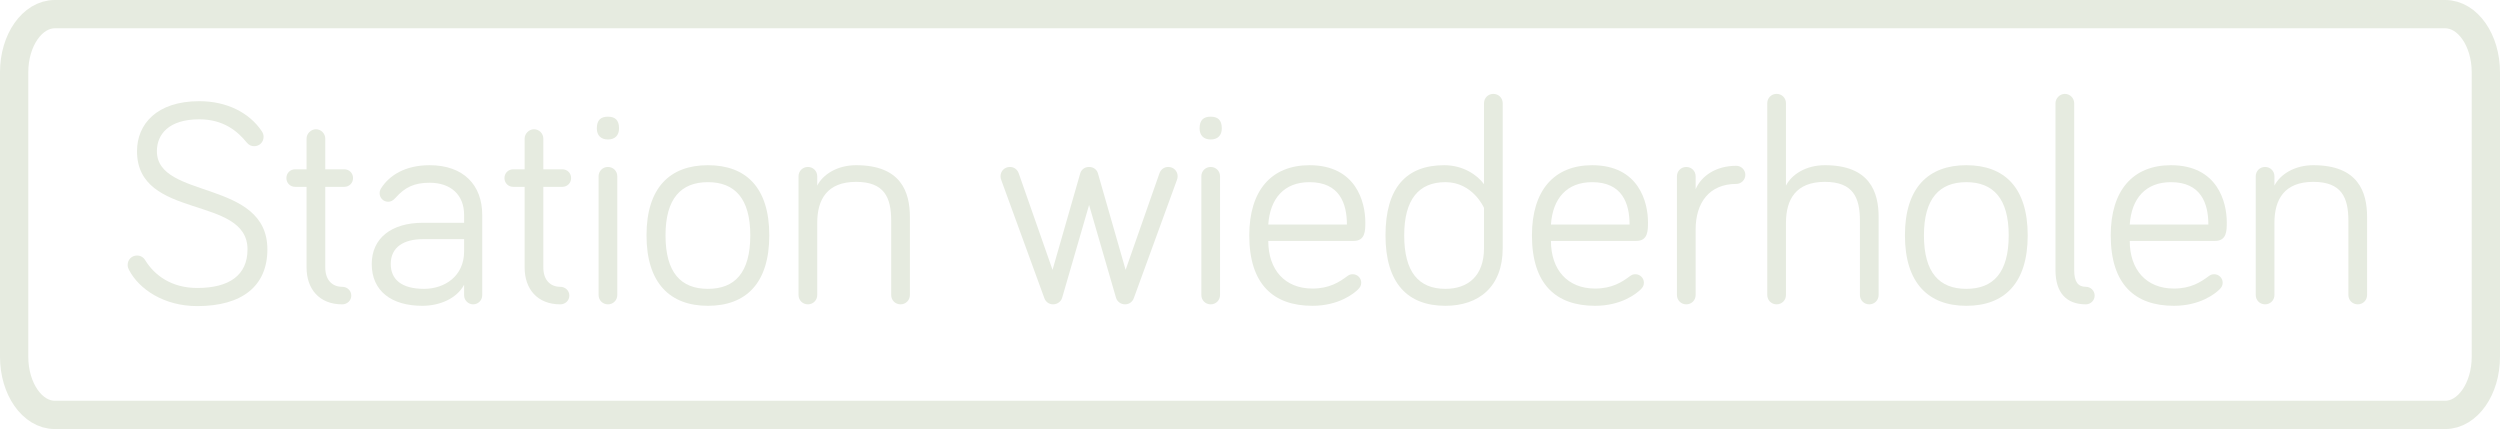 <?xml version="1.0" encoding="UTF-8" standalone="no"?>
<!-- Generator: Adobe Illustrator 15.0.0, SVG Export Plug-In . SVG Version: 6.00 Build 0)  -->

<svg
   xmlns:dc="http://purl.org/dc/elements/1.1/"
   xmlns:cc="http://creativecommons.org/ns#"
   xmlns:rdf="http://www.w3.org/1999/02/22-rdf-syntax-ns#"
   xmlns:svg="http://www.w3.org/2000/svg"
   xmlns="http://www.w3.org/2000/svg"
   xmlns:sodipodi="http://sodipodi.sourceforge.net/DTD/sodipodi-0.dtd"
   xmlns:inkscape="http://www.inkscape.org/namespaces/inkscape"
   version="1.1"
   id="Ebene_1"
   x="0px"
   y="0px"
   width="530.242"
   height="91"
   viewBox="0 0 530.242 91"
   enable-background="new 0 0 825 825"
   xml:space="preserve"
   sodipodi:docname="station_wiederholen.svg"
   inkscape:version="0.92.1 r15371"><defs
     id="defs272" /><sodipodi:namedview
     pagecolor="#ffffff"
     bordercolor="#666666"
     borderopacity="1"
     objecttolerance="10"
     gridtolerance="10"
     guidetolerance="10"
     inkscape:pageopacity="0"
     inkscape:pageshadow="2"
     inkscape:window-width="640"
     inkscape:window-height="480"
     id="namedview270"
     showgrid="false"
     inkscape:zoom="0.28606061"
     inkscape:cx="255.742"
     inkscape:cy="45.5"
     inkscape:window-x="0"
     inkscape:window-y="0"
     inkscape:window-maximized="0"
     inkscape:current-layer="Ebene_1" /><g
     id="g267"
     transform="translate(-156.758,-367)"><path
       stroke-miterlimit="10"
       d="m 159.758,442.674 c 0,6.807 3.862,12.326 8.626,12.326 h 506.99 c 4.764,0 8.626,-5.52 8.626,-12.326 V 382.326 C 684,375.519 680.138,370 675.374,370 h -506.99 c -4.764,0 -8.626,5.52 -8.626,12.326 z"
       id="path225"
       inkscape:connector-curvature="0"
       style="fill:none;stroke:#e6ebe0;stroke-width:6;stroke-miterlimit:10" /><g
       id="g265"><rect
         x="181.603"
         y="386.911"
         width="484.001"
         height="47.333"
         id="rect227"
         style="fill:none" /><path
         d="m 199.023,392.307 c -6.51,0 -8.989,3.224 -8.989,6.757 0,10.292 23.435,5.89 23.435,20.831 0,7.75 -5.332,12.027 -14.879,12.027 -7.067,0 -12.337,-3.596 -14.445,-7.626 -0.248,-0.496 -0.31,-0.744 -0.31,-1.116 0,-1.116 0.868,-1.984 1.984,-1.984 0.744,0 1.364,0.372 1.736,0.992 1.984,3.224 5.58,5.89 11.035,5.89 6.82,0 10.664,-2.728 10.664,-8.183 0,-11.594 -23.435,-6.138 -23.435,-20.831 0,-5.704 4.154,-10.602 13.205,-10.602 5.89,0 10.664,2.48 13.268,6.386 0.248,0.372 0.372,0.744 0.372,1.178 0,1.116 -0.868,1.984 -1.984,1.984 -0.558,0 -1.116,-0.186 -1.612,-0.806 -1.861,-2.294 -4.837,-4.897 -10.045,-4.897 z"
         id="path229"
         inkscape:connector-curvature="0"
         style="fill:#e6ebe0" /><path
         d="m 221.778,396.398 c 0,-1.054 0.93,-1.984 1.984,-1.984 1.116,0 1.984,0.93 1.984,1.984 v 6.51 h 4.03 c 1.054,0 1.86,0.806 1.86,1.86 0,1.054 -0.806,1.86 -1.86,1.86 h -4.03 v 17.111 c 0,2.666 1.488,4.092 3.596,4.092 1.054,0 1.922,0.806 1.922,1.86 0,1.054 -0.868,1.86 -1.922,1.86 -4.897,0 -7.563,-3.286 -7.563,-7.812 v -17.111 h -2.418 c -1.054,0 -1.86,-0.806 -1.86,-1.86 0,-1.054 0.806,-1.86 1.86,-1.86 h 2.418 v -6.51 z"
         id="path231"
         inkscape:connector-curvature="0"
         style="fill:#e6ebe0" /><path
         d="m 240.687,408.921 c -0.62,0.682 -1.054,0.868 -1.612,0.868 -0.992,0 -1.798,-0.806 -1.798,-1.798 0,-0.434 0.124,-0.744 0.31,-1.054 1.736,-2.728 5.083,-4.897 10.292,-4.897 7.191,0 11.159,4.216 11.159,10.539 v 17.049 c 0,1.054 -0.868,1.922 -1.922,1.922 -1.054,0 -1.922,-0.868 -1.922,-1.922 v -2.232 c -1.55,2.914 -5.146,4.464 -8.865,4.464 -6.572,0 -10.726,-3.162 -10.726,-8.866 0,-5.456 4.154,-8.742 10.849,-8.742 h 8.742 v -1.674 c 0,-4.216 -2.79,-6.819 -7.315,-6.819 -3.286,10e-4 -5.27,0.992 -7.192,3.162 z m 14.507,11.408 v -2.604 h -8.742 c -4.03,0 -6.819,1.674 -6.819,5.27 0,3.224 2.232,5.27 7.067,5.27 4.341,-10e-4 8.494,-2.666 8.494,-7.936 z"
         id="path233"
         inkscape:connector-curvature="0"
         style="fill:#e6ebe0" /><path
         d="m 268.029,396.398 c 0,-1.054 0.93,-1.984 1.984,-1.984 1.116,0 1.984,0.93 1.984,1.984 v 6.51 h 4.03 c 1.054,0 1.86,0.806 1.86,1.86 0,1.054 -0.806,1.86 -1.86,1.86 h -4.03 v 17.111 c 0,2.666 1.488,4.092 3.596,4.092 1.054,0 1.922,0.806 1.922,1.86 0,1.054 -0.868,1.86 -1.922,1.86 -4.897,0 -7.563,-3.286 -7.563,-7.812 v -17.111 h -2.418 c -1.054,0 -1.86,-0.806 -1.86,-1.86 0,-1.054 0.806,-1.86 1.86,-1.86 h 2.418 v -6.51 z"
         id="path235"
         inkscape:connector-curvature="0"
         style="fill:#e6ebe0" /><path
         d="m 283.343,394.229 c 0,-1.798 0.868,-2.48 2.355,-2.48 1.488,0 2.356,0.682 2.356,2.48 0,1.488 -0.868,2.355 -2.356,2.355 -1.487,0 -2.355,-0.868 -2.355,-2.355 z m 4.34,35.337 c 0,1.116 -0.868,1.984 -1.984,1.984 -1.115,0 -1.983,-0.868 -1.983,-1.984 v -25.171 c 0,-1.116 0.868,-1.984 1.983,-1.984 1.116,0 1.984,0.868 1.984,1.984 z"
         id="path237"
         inkscape:connector-curvature="0"
         style="fill:#e6ebe0" /><path
         d="m 319.921,416.919 c 0,10.167 -4.959,14.941 -13.019,14.941 -7.998,0 -13.02,-4.774 -13.02,-14.941 0,-10.167 5.021,-14.879 13.02,-14.879 8.06,0 13.019,4.711 13.019,14.879 z m -4.029,0 c 0,-7.812 -3.286,-11.283 -8.989,-11.283 -5.704,0 -8.99,3.472 -8.99,11.283 0,7.936 3.286,11.345 8.99,11.345 5.702,0 8.989,-3.41 8.989,-11.345 z"
         id="path239"
         inkscape:connector-curvature="0"
         style="fill:#e6ebe0" /><path
         d="m 349.743,413.013 v 16.553 c 0,1.116 -0.868,1.984 -1.983,1.984 -1.116,0 -1.984,-0.868 -1.984,-1.984 v -15.747 c 0,-4.898 -1.426,-8.246 -7.439,-8.246 -6.138,0 -8.246,3.72 -8.246,8.679 v 15.313 c 0,1.116 -0.867,1.984 -1.983,1.984 -1.116,0 -1.984,-0.868 -1.984,-1.984 v -25.171 c 0,-1.116 0.868,-1.984 1.984,-1.984 1.116,0 1.983,0.868 1.983,1.984 v 1.984 c 1.179,-2.355 4.216,-4.339 8.246,-4.339 9.547,0.001 11.406,5.705 11.406,10.974 z"
         id="path241"
         inkscape:connector-curvature="0"
         style="fill:#e6ebe0" /><path
         d="m 387.749,410.471 -5.704,19.653 c -0.247,0.868 -1.054,1.426 -1.922,1.426 -0.867,0 -1.55,-0.496 -1.859,-1.302 l -9.113,-24.984 c -0.124,-0.31 -0.187,-0.62 -0.187,-0.868 0,-1.116 0.868,-1.984 1.984,-1.984 0.868,0 1.55,0.496 1.859,1.302 l 7.191,20.521 5.89,-20.521 c 0.187,-0.62 0.807,-1.302 1.86,-1.302 1.053,0 1.674,0.682 1.86,1.302 l 5.89,20.521 7.191,-20.521 c 0.31,-0.806 0.991,-1.302 1.859,-1.302 1.116,0 1.984,0.868 1.984,1.984 0,0.248 -0.062,0.558 -0.187,0.868 l -9.113,24.984 c -0.31,0.806 -0.992,1.302 -1.859,1.302 -0.868,0 -1.675,-0.558 -1.922,-1.426 z"
         id="path243"
         inkscape:connector-curvature="0"
         style="fill:#e6ebe0" /><path
         d="m 411.186,394.229 c 0,-1.798 0.868,-2.48 2.356,-2.48 1.487,0 2.355,0.682 2.355,2.48 0,1.488 -0.868,2.355 -2.355,2.355 -1.488,0 -2.356,-0.868 -2.356,-2.355 z m 4.339,35.337 c 0,1.116 -0.868,1.984 -1.983,1.984 -1.116,0 -1.984,-0.868 -1.984,-1.984 v -25.171 c 0,-1.116 0.868,-1.984 1.984,-1.984 1.115,0 1.983,0.868 1.983,1.984 z"
         id="path245"
         inkscape:connector-curvature="0"
         style="fill:#e6ebe0" /><path
         d="m 434.497,402.04 c 9.919,0 11.841,7.874 11.841,12.089 0,1.798 0,3.968 -2.479,3.968 h -18.104 c 0,6.137 3.534,10.105 9.362,10.105 3.596,0 5.703,-1.364 7.439,-2.666 0.372,-0.248 0.62,-0.372 1.115,-0.372 0.992,0 1.798,0.806 1.798,1.798 0,0.682 -0.31,1.054 -0.682,1.426 -0.93,0.93 -4.153,3.472 -9.671,3.472 -8.246,0 -13.392,-4.526 -13.392,-14.941 0.002,-9.547 4.714,-14.879 12.773,-14.879 z m 0,3.596 c -5.394,0 -8.37,3.472 -8.742,8.989 h 16.678 c 0,-4.463 -1.55,-8.989 -7.936,-8.989 z"
         id="path247"
         inkscape:connector-curvature="0"
         style="fill:#e6ebe0" /><path
         d="m 471.51,406.07 v -17.173 c 0,-1.116 0.868,-1.984 1.984,-1.984 1.115,0 1.983,0.868 1.983,1.984 v 30.75 c 0,8.184 -5.084,12.213 -12.151,12.213 -7.997,0 -12.709,-4.774 -12.709,-14.941 0,-10.167 4.464,-14.879 12.461,-14.879 3.968,0 7.006,2.046 8.432,4.03 z m 0,5.021 c 0,0 -2.355,-5.456 -8.184,-5.456 -5.642,0 -8.741,3.658 -8.741,11.283 0,7.75 3.038,11.345 8.741,11.345 4.774,0 8.184,-2.728 8.184,-8.617 z"
         id="path249"
         inkscape:connector-curvature="0"
         style="fill:#e6ebe0" /><path
         d="m 494.45,402.04 c 9.919,0 11.841,7.874 11.841,12.089 0,1.798 0,3.968 -2.479,3.968 h -18.104 c 0,6.137 3.534,10.105 9.362,10.105 3.596,0 5.703,-1.364 7.439,-2.666 0.372,-0.248 0.62,-0.372 1.115,-0.372 0.992,0 1.798,0.806 1.798,1.798 0,0.682 -0.31,1.054 -0.682,1.426 -0.93,0.93 -4.153,3.472 -9.671,3.472 -8.246,0 -13.392,-4.526 -13.392,-14.941 0.002,-9.547 4.714,-14.879 12.773,-14.879 z m 0,3.596 c -5.394,0 -8.37,3.472 -8.742,8.989 h 16.678 c 0,-4.463 -1.55,-8.989 -7.936,-8.989 z"
         id="path251"
         inkscape:connector-curvature="0"
         style="fill:#e6ebe0" /><path
         d="m 516.397,407.124 c 1.24,-2.852 4.34,-4.959 8.618,-4.959 1.054,0 1.922,0.868 1.922,1.922 0,1.054 -0.868,1.922 -1.922,1.922 -5.704,0 -8.618,3.968 -8.618,9.671 v 13.887 c 0,1.116 -0.867,1.984 -1.983,1.984 -1.116,0 -1.984,-0.868 -1.984,-1.984 v -25.171 c 0,-1.116 0.868,-1.984 1.984,-1.984 1.116,0 1.983,0.868 1.983,1.984 z"
         id="path253"
         inkscape:connector-curvature="0"
         style="fill:#e6ebe0" /><path
         d="m 555.208,413.013 v 16.553 c 0,1.116 -0.868,1.984 -1.983,1.984 -1.116,0 -1.984,-0.868 -1.984,-1.984 v -15.747 c 0,-4.898 -1.426,-8.246 -7.439,-8.246 -6.138,0 -8.246,3.72 -8.246,8.679 v 15.313 c 0,1.116 -0.867,1.984 -1.983,1.984 -1.116,0 -1.984,-0.868 -1.984,-1.984 v -40.67 c 0,-1.116 0.868,-1.984 1.984,-1.984 1.116,0 1.983,0.868 1.983,1.984 v 17.483 c 1.179,-2.355 4.216,-4.339 8.246,-4.339 9.547,0.001 11.406,5.705 11.406,10.974 z"
         id="path255"
         inkscape:connector-curvature="0"
         style="fill:#e6ebe0" /><path
         d="m 586.827,416.919 c 0,10.167 -4.959,14.941 -13.019,14.941 -7.998,0 -13.02,-4.774 -13.02,-14.941 0,-10.167 5.021,-14.879 13.02,-14.879 8.06,0 13.019,4.711 13.019,14.879 z m -4.029,0 c 0,-7.812 -3.286,-11.283 -8.989,-11.283 -5.704,0 -8.99,3.472 -8.99,11.283 0,7.936 3.286,11.345 8.99,11.345 5.703,0 8.989,-3.41 8.989,-11.345 z"
         id="path257"
         inkscape:connector-curvature="0"
         style="fill:#e6ebe0" /><path
         d="m 596.687,388.896 v 35.4 c 0,2.48 0.807,3.534 2.48,3.534 0.992,0 1.859,0.806 1.859,1.86 0,1.054 -0.867,1.86 -1.859,1.86 -4.154,0 -6.448,-2.48 -6.448,-7.254 v -35.4 c 0,-1.054 0.931,-1.984 1.984,-1.984 1.116,0.001 1.984,0.931 1.984,1.984 z"
         id="path259"
         inkscape:connector-curvature="0"
         style="fill:#e6ebe0" /><path
         d="m 617.209,402.04 c 9.919,0 11.841,7.874 11.841,12.089 0,1.798 0,3.968 -2.479,3.968 h -18.104 c 0,6.137 3.534,10.105 9.362,10.105 3.596,0 5.703,-1.364 7.439,-2.666 0.372,-0.248 0.62,-0.372 1.115,-0.372 0.992,0 1.798,0.806 1.798,1.798 0,0.682 -0.31,1.054 -0.682,1.426 -0.93,0.93 -4.153,3.472 -9.671,3.472 -8.246,0 -13.392,-4.526 -13.392,-14.941 0.002,-9.547 4.713,-14.879 12.773,-14.879 z m 0,3.596 c -5.394,0 -8.37,3.472 -8.742,8.989 h 16.678 c 0,-4.463 -1.55,-8.989 -7.936,-8.989 z"
         id="path261"
         inkscape:connector-curvature="0"
         style="fill:#e6ebe0" /><path
         d="m 658.81,413.013 v 16.553 c 0,1.116 -0.868,1.984 -1.983,1.984 -1.116,0 -1.984,-0.868 -1.984,-1.984 v -15.747 c 0,-4.898 -1.426,-8.246 -7.439,-8.246 -6.138,0 -8.246,3.72 -8.246,8.679 v 15.313 c 0,1.116 -0.867,1.984 -1.983,1.984 -1.116,0 -1.984,-0.868 -1.984,-1.984 v -25.171 c 0,-1.116 0.868,-1.984 1.984,-1.984 1.116,0 1.983,0.868 1.983,1.984 v 1.984 c 1.179,-2.355 4.216,-4.339 8.246,-4.339 9.546,0.001 11.406,5.705 11.406,10.974 z"
         id="path263"
         inkscape:connector-curvature="0"
         style="fill:#e6ebe0" /></g></g></svg>